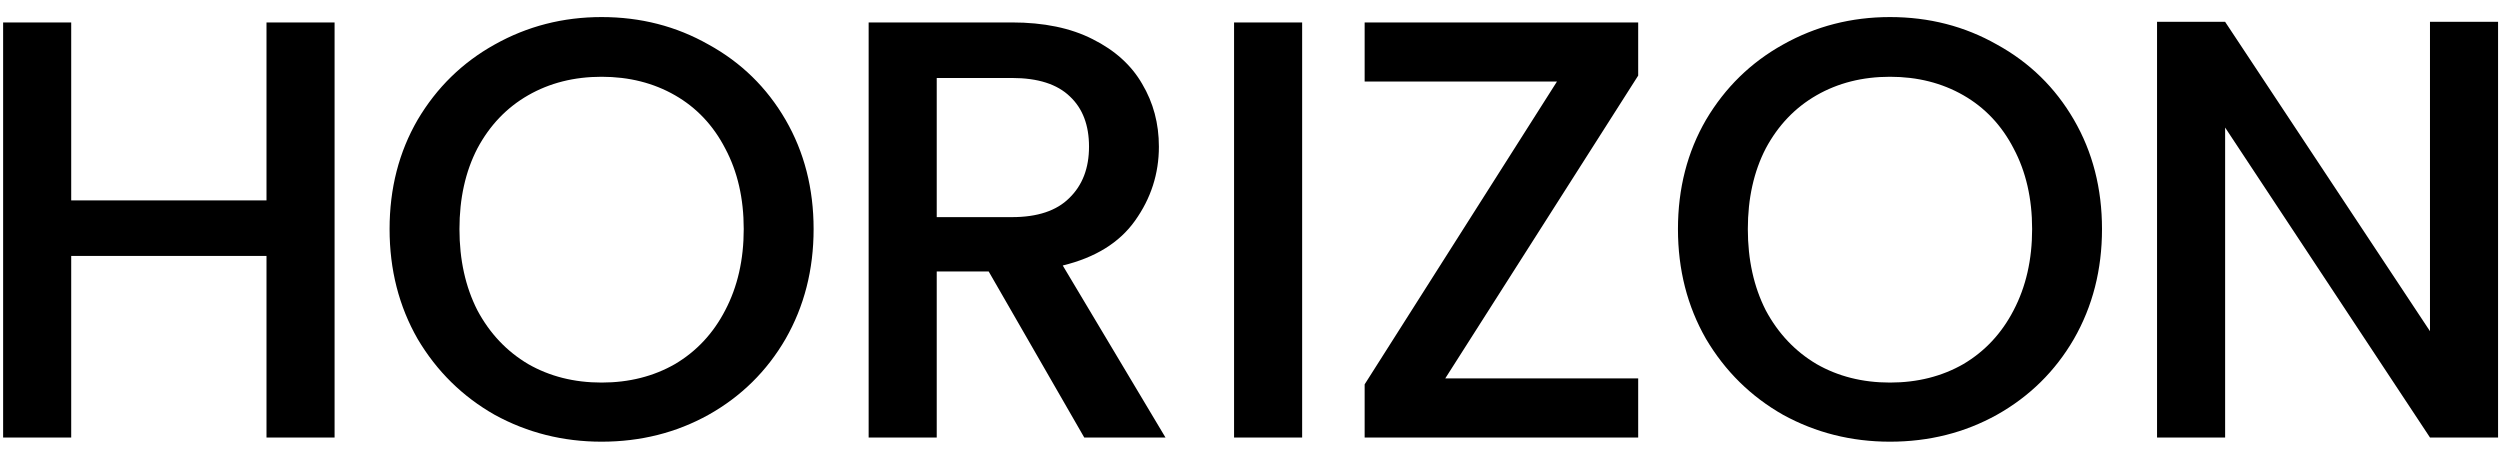<svg width="120" height="22" viewBox="0 0 120 22" fill="none" xmlns="http://www.w3.org/2000/svg">
<path d="M16.06 1.077V21H12.792V12.285H3.418V21H0.15V1.077H3.418V9.619H12.792V1.077H16.06ZM28.876 21.201C27.023 21.201 25.312 20.771 23.745 19.911C22.197 19.032 20.964 17.818 20.047 16.27C19.149 14.703 18.7 12.945 18.7 10.995C18.7 9.046 19.149 7.297 20.047 5.749C20.964 4.201 22.197 2.997 23.745 2.137C25.312 1.258 27.023 0.819 28.876 0.819C30.749 0.819 32.46 1.258 34.008 2.137C35.575 2.997 36.807 4.201 37.706 5.749C38.604 7.297 39.053 9.046 39.053 10.995C39.053 12.945 38.604 14.703 37.706 16.27C36.807 17.818 35.575 19.032 34.008 19.911C32.46 20.771 30.749 21.201 28.876 21.201ZM28.876 18.363C30.195 18.363 31.37 18.066 32.402 17.474C33.434 16.862 34.237 16.002 34.81 14.894C35.403 13.766 35.699 12.467 35.699 10.995C35.699 9.524 35.403 8.234 34.81 7.125C34.237 6.017 33.434 5.166 32.402 4.574C31.37 3.982 30.195 3.685 28.876 3.685C27.558 3.685 26.382 3.982 25.35 4.574C24.318 5.166 23.506 6.017 22.914 7.125C22.34 8.234 22.054 9.524 22.054 10.995C22.054 12.467 22.34 13.766 22.914 14.894C23.506 16.002 24.318 16.862 25.35 17.474C26.382 18.066 27.558 18.363 28.876 18.363ZM52.044 21L47.457 13.031H44.963V21H41.695V1.077H48.575C50.104 1.077 51.394 1.344 52.445 1.879C53.516 2.414 54.309 3.131 54.825 4.029C55.36 4.928 55.627 5.931 55.627 7.039C55.627 8.339 55.245 9.524 54.481 10.594C53.735 11.645 52.579 12.362 51.012 12.744L55.943 21H52.044ZM44.963 10.422H48.575C49.798 10.422 50.716 10.116 51.327 9.505C51.958 8.893 52.273 8.071 52.273 7.039C52.273 6.007 51.968 5.205 51.356 4.631C50.745 4.039 49.818 3.743 48.575 3.743H44.963V10.422ZM62.503 1.077V21H59.235V1.077H62.503ZM69.373 18.162H78.633V21H65.503V18.449L74.734 3.915H65.503V1.077H78.633V3.628L69.373 18.162ZM90.719 21.201C88.865 21.201 87.155 20.771 85.588 19.911C84.04 19.032 82.807 17.818 81.89 16.27C80.991 14.703 80.542 12.945 80.542 10.995C80.542 9.046 80.991 7.297 81.89 5.749C82.807 4.201 84.04 2.997 85.588 2.137C87.155 1.258 88.865 0.819 90.719 0.819C92.592 0.819 94.302 1.258 95.85 2.137C97.417 2.997 98.65 4.201 99.548 5.749C100.447 7.297 100.896 9.046 100.896 10.995C100.896 12.945 100.447 14.703 99.548 16.27C98.65 17.818 97.417 19.032 95.85 19.911C94.302 20.771 92.592 21.201 90.719 21.201ZM90.719 18.363C92.038 18.363 93.213 18.066 94.245 17.474C95.277 16.862 96.08 16.002 96.653 14.894C97.245 13.766 97.542 12.467 97.542 10.995C97.542 9.524 97.245 8.234 96.653 7.125C96.08 6.017 95.277 5.166 94.245 4.574C93.213 3.982 92.038 3.685 90.719 3.685C89.4 3.685 88.225 3.982 87.193 4.574C86.161 5.166 85.349 6.017 84.756 7.125C84.183 8.234 83.896 9.524 83.896 10.995C83.896 12.467 84.183 13.766 84.756 14.894C85.349 16.002 86.161 16.862 87.193 17.474C88.225 18.066 89.4 18.363 90.719 18.363ZM119.907 21H116.639L106.806 6.122V21H103.538V1.048H106.806L116.639 15.897V1.048H119.907V21Z" fill="black"/>
</svg>
